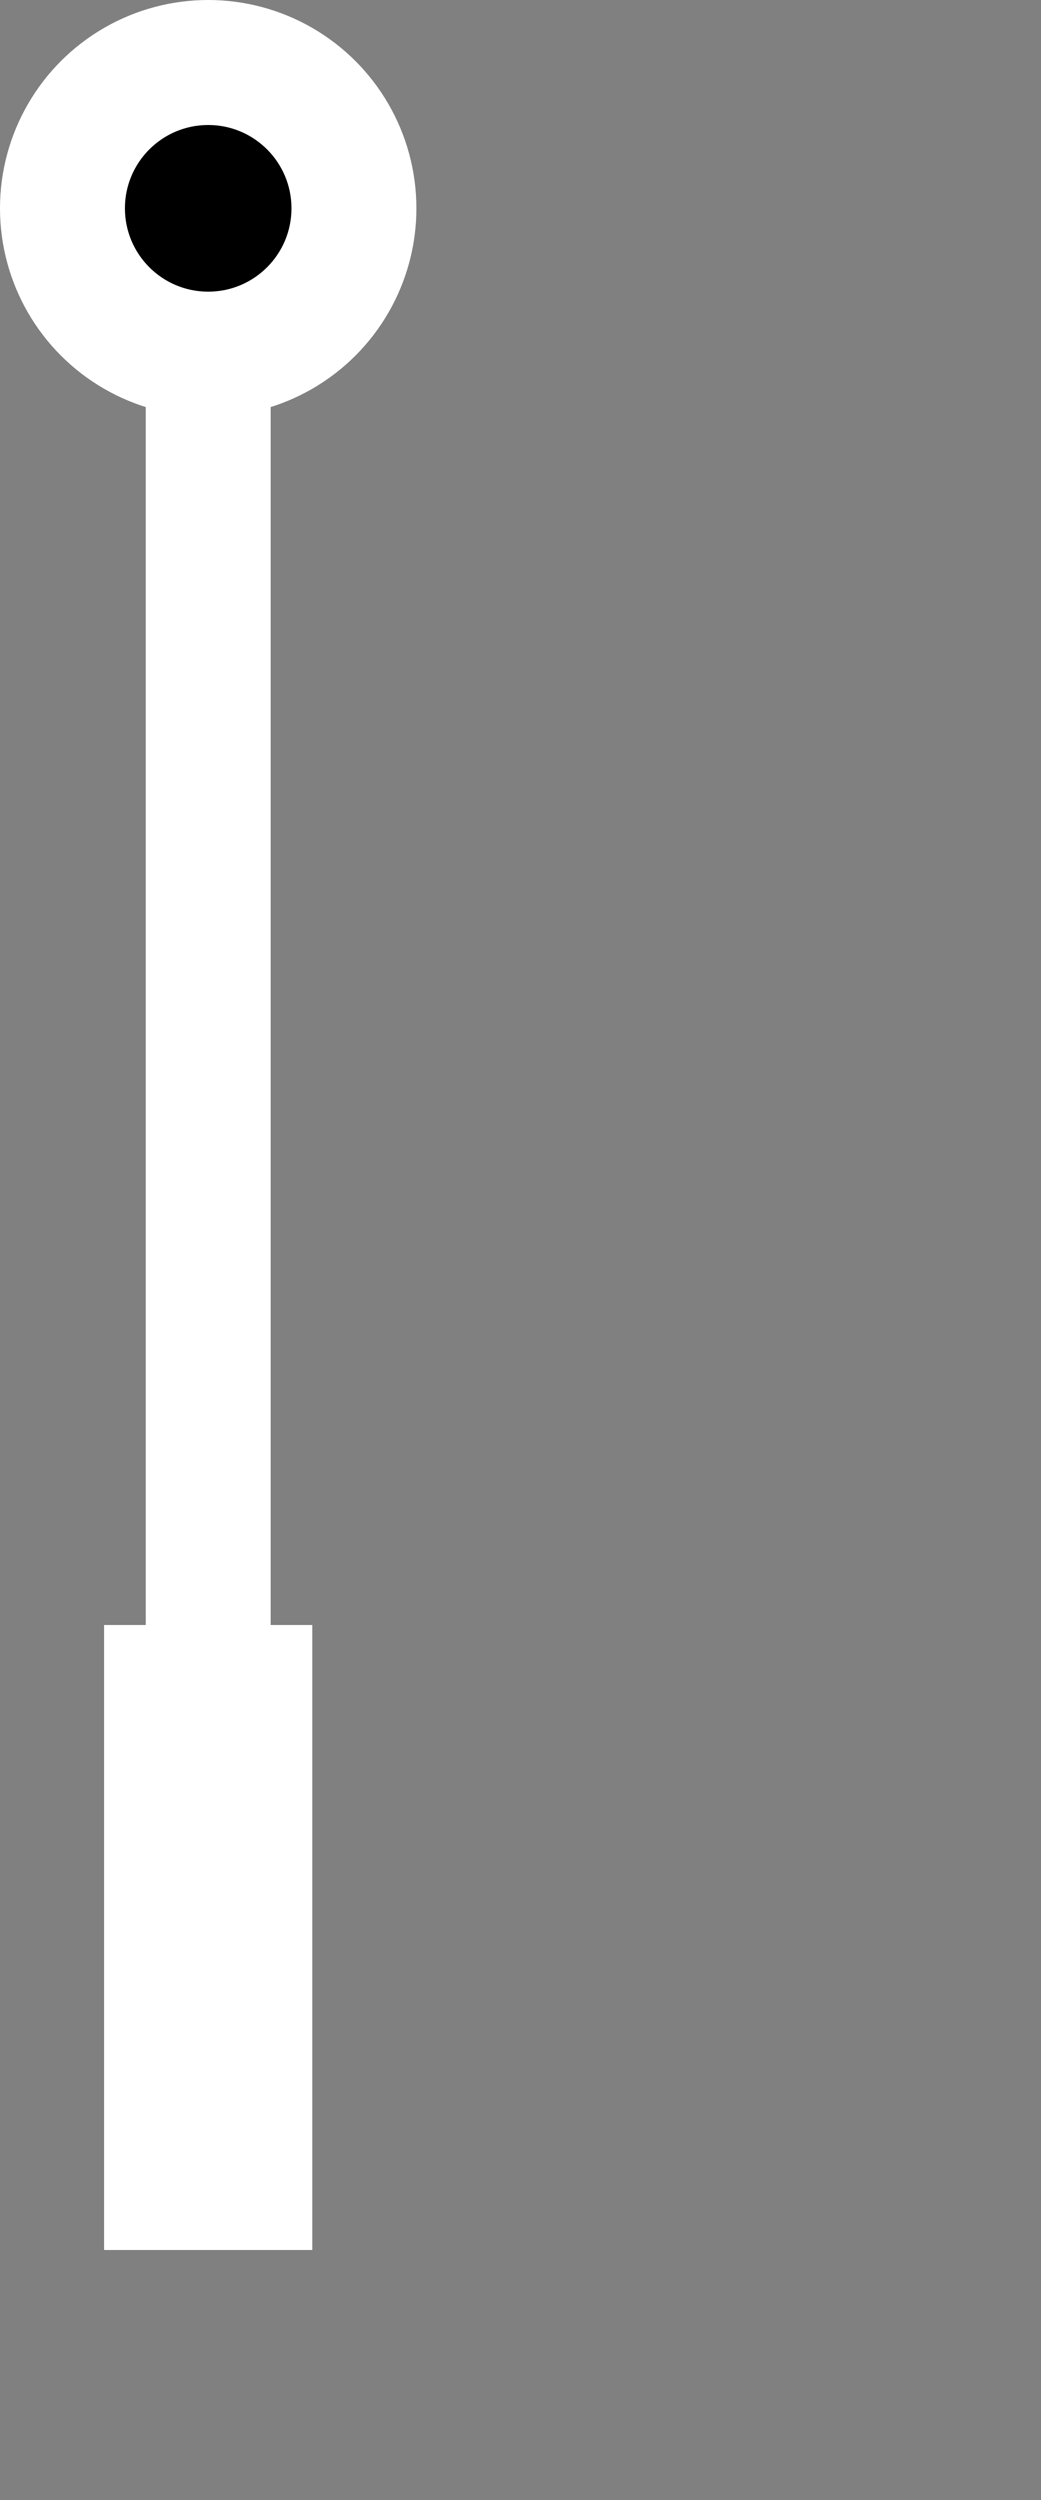 <svg width="50" height="120" xmlns="http://www.w3.org/2000/svg" version="1.1">
<rect width="100%" height="100%" fill="#808080" stroke="none"/>
<circle cx="10" cy="10" r="10" fill="white" stroke="none"/>
<circle cx="10" cy="10" r="4" fill="black" stroke="none"/>
<rect x="7" y="18" width="6" height="60" fill="white" stroke="none" />
<rect x="5" y="78" width="10" height="30" fill="white" stroke="none" />
<!--<polygon points="7,74 14,74 24,88 19,89"  fill="white" stroke="none"/>
<polygon points="16,88 26,83 34,120 26,114"  fill="white" stroke="none"/> -->
</svg>